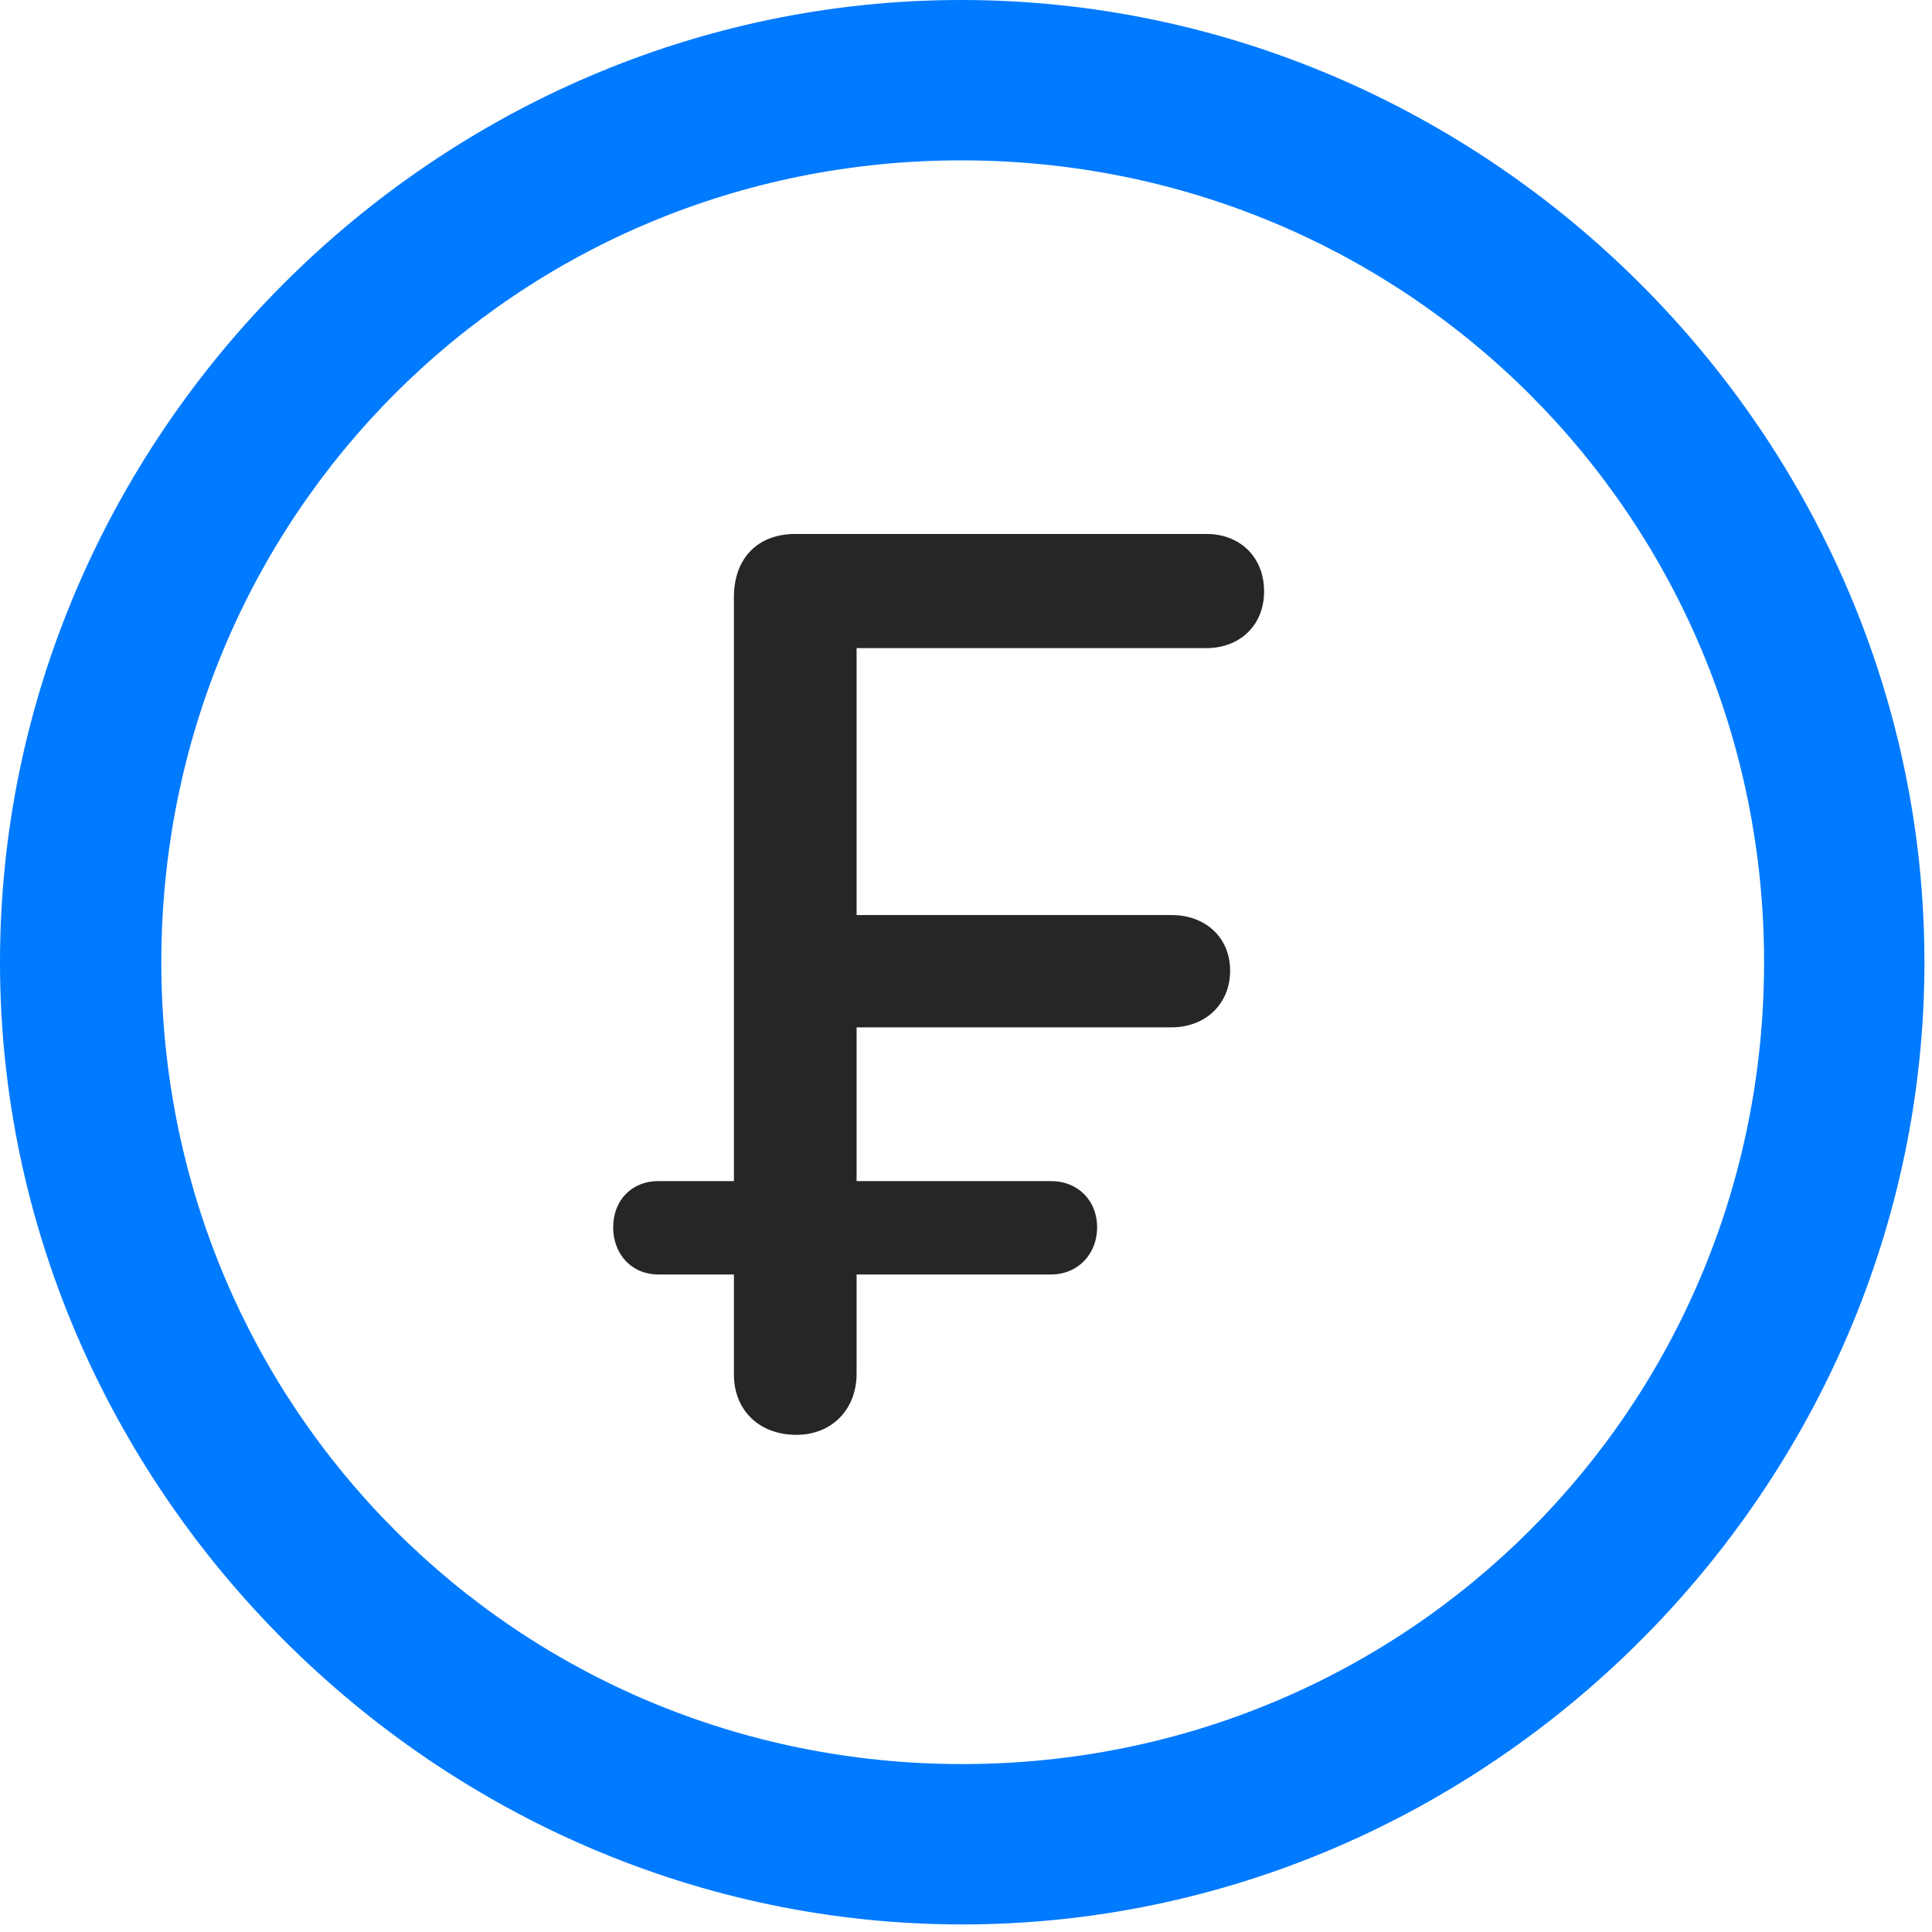 <svg width="24" height="24" viewBox="0 0 24 24" fill="none" xmlns="http://www.w3.org/2000/svg">
<path d="M11.953 23.906C18.492 23.906 23.906 18.48 23.906 11.953C23.906 5.414 18.48 0 11.941 0C5.414 0 0 5.414 0 11.953C0 18.48 5.426 23.906 11.953 23.906ZM11.953 21.914C6.422 21.914 2.004 17.484 2.004 11.953C2.004 6.422 6.41 1.992 11.941 1.992C17.473 1.992 21.914 6.422 21.914 11.953C21.914 17.484 17.484 21.914 11.953 21.914Z" fill="#007AFF"/>
<path d="M9.891 17.824C10.336 17.824 10.641 17.508 10.641 17.062V15.832H13.055C13.395 15.832 13.629 15.574 13.629 15.246C13.629 14.918 13.395 14.672 13.055 14.672H10.641V12.762H14.555C14.965 12.762 15.281 12.48 15.281 12.059C15.281 11.637 14.965 11.367 14.555 11.367H10.641V8.051H14.988C15.398 8.051 15.703 7.77 15.703 7.348C15.703 6.914 15.398 6.633 14.988 6.633H9.879C9.41 6.633 9.117 6.938 9.117 7.418V14.672H8.18C7.84 14.672 7.617 14.918 7.617 15.246C7.617 15.574 7.84 15.832 8.18 15.832H9.117V17.074C9.117 17.531 9.445 17.824 9.891 17.824Z" fill="black" fill-opacity="0.85"/>
</svg>
